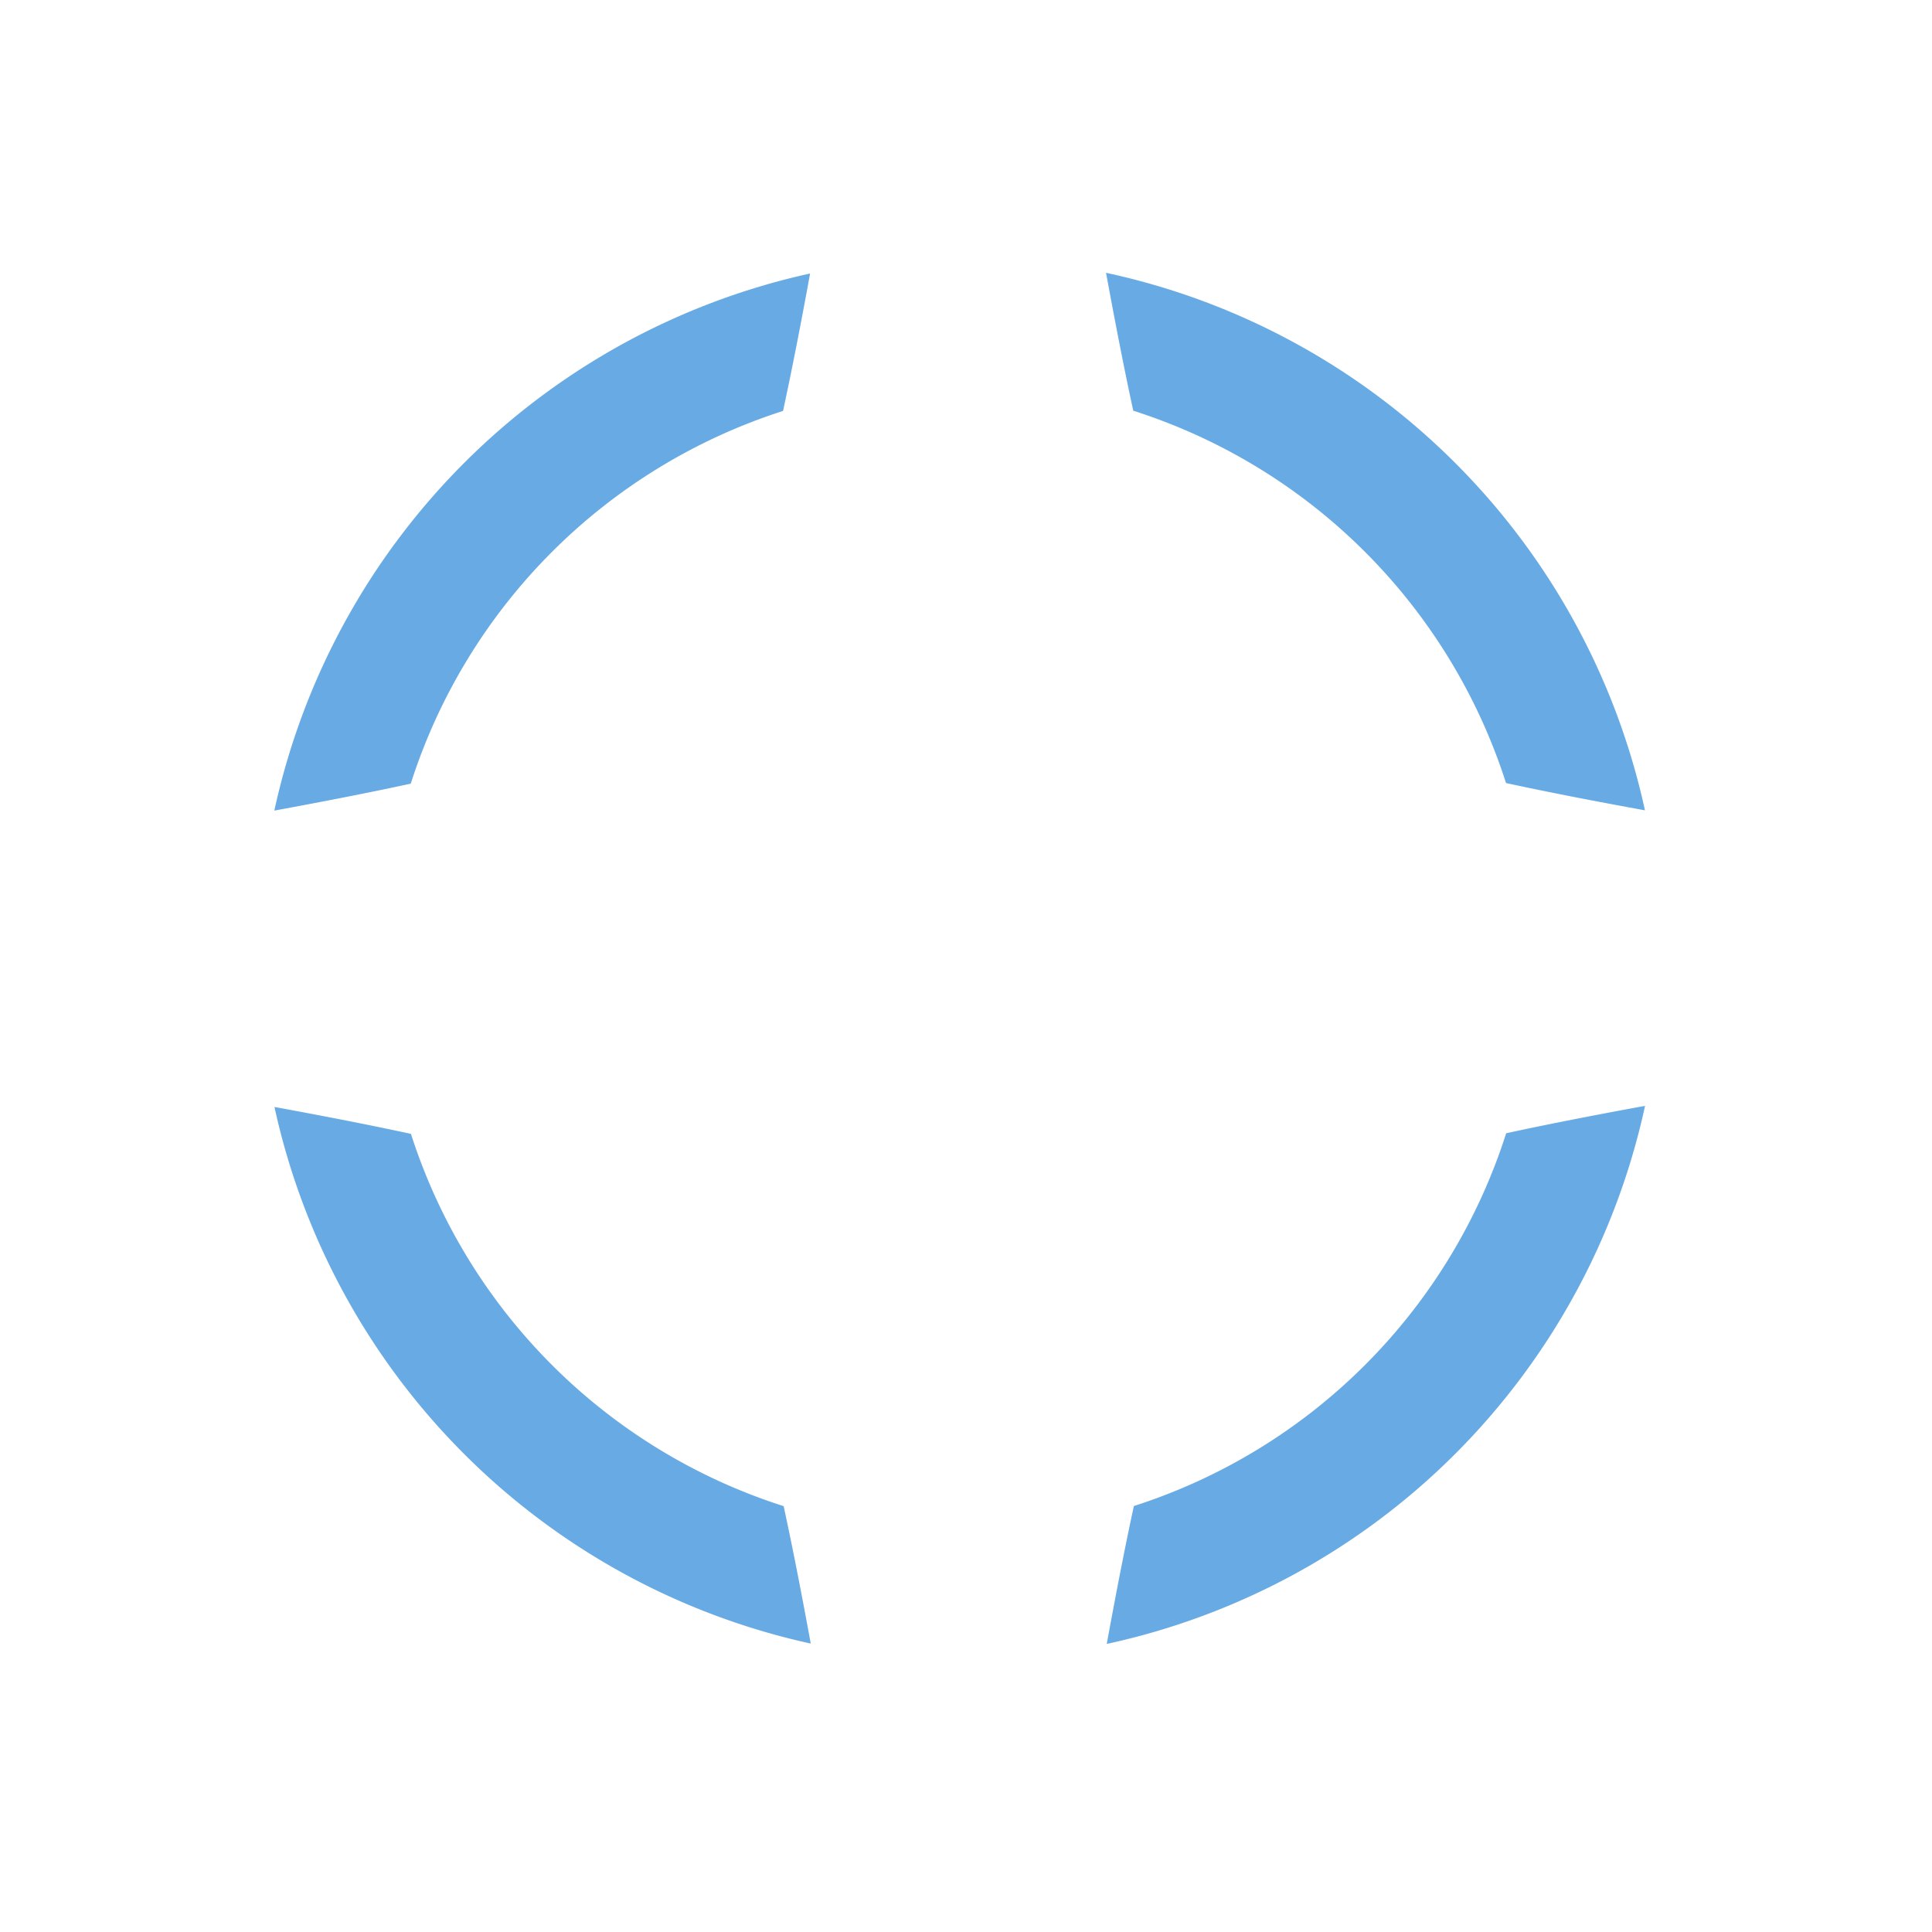 <?xml version="1.0" encoding="UTF-8" standalone="no"?>
<!-- Created with Inkscape (http://www.inkscape.org/) -->

<svg
   width="64"
   height="64"
   viewBox="0 0 64 64"
   version="1.1"
   id="svg1"
   xmlns="http://www.w3.org/2000/svg"
   xmlns:svg="http://www.w3.org/2000/svg">
  <defs
     id="defs1" />
  <g
     id="layer2"
     style="display:inline">
    <path
       id="path13"
       style="display:inline;fill:#67aae4;fill-opacity:1;stroke:none;stroke-width:16;stroke-opacity:1"
       d="m 36.639,9.037 c 0.312,1.698 0.611,3.231 0.902,4.568 a 19.05,19.05 0 0 1 12.348,12.334 c 1.346,0.292 2.89,0.592 4.602,0.904 A 23.283,23.283 0 0 0 36.639,9.037 Z m -9.803,0.023 A 23.283,23.283 0 0 0 9.088,26.852 C 10.765,26.543 12.284,26.247 13.607,25.959 A 19.05,19.05 0 0 1 25.939,13.613 c 0.289,-1.333 0.588,-2.861 0.896,-4.553 z M 54.494,36.633 c -1.711,0.314 -3.254,0.615 -4.6,0.908 A 19.05,19.05 0 0 1 37.561,49.889 c -0.29,1.337 -0.588,2.87 -0.898,4.568 A 23.283,23.283 0 0 0 54.494,36.633 Z M 9.092,36.67 A 23.283,23.283 0 0 0 26.857,54.445 C 26.547,52.754 26.249,51.225 25.959,49.893 A 19.05,19.05 0 0 1 13.613,37.561 c -1.325,-0.287 -2.843,-0.584 -4.521,-0.891 z" />
  </g>
</svg>
